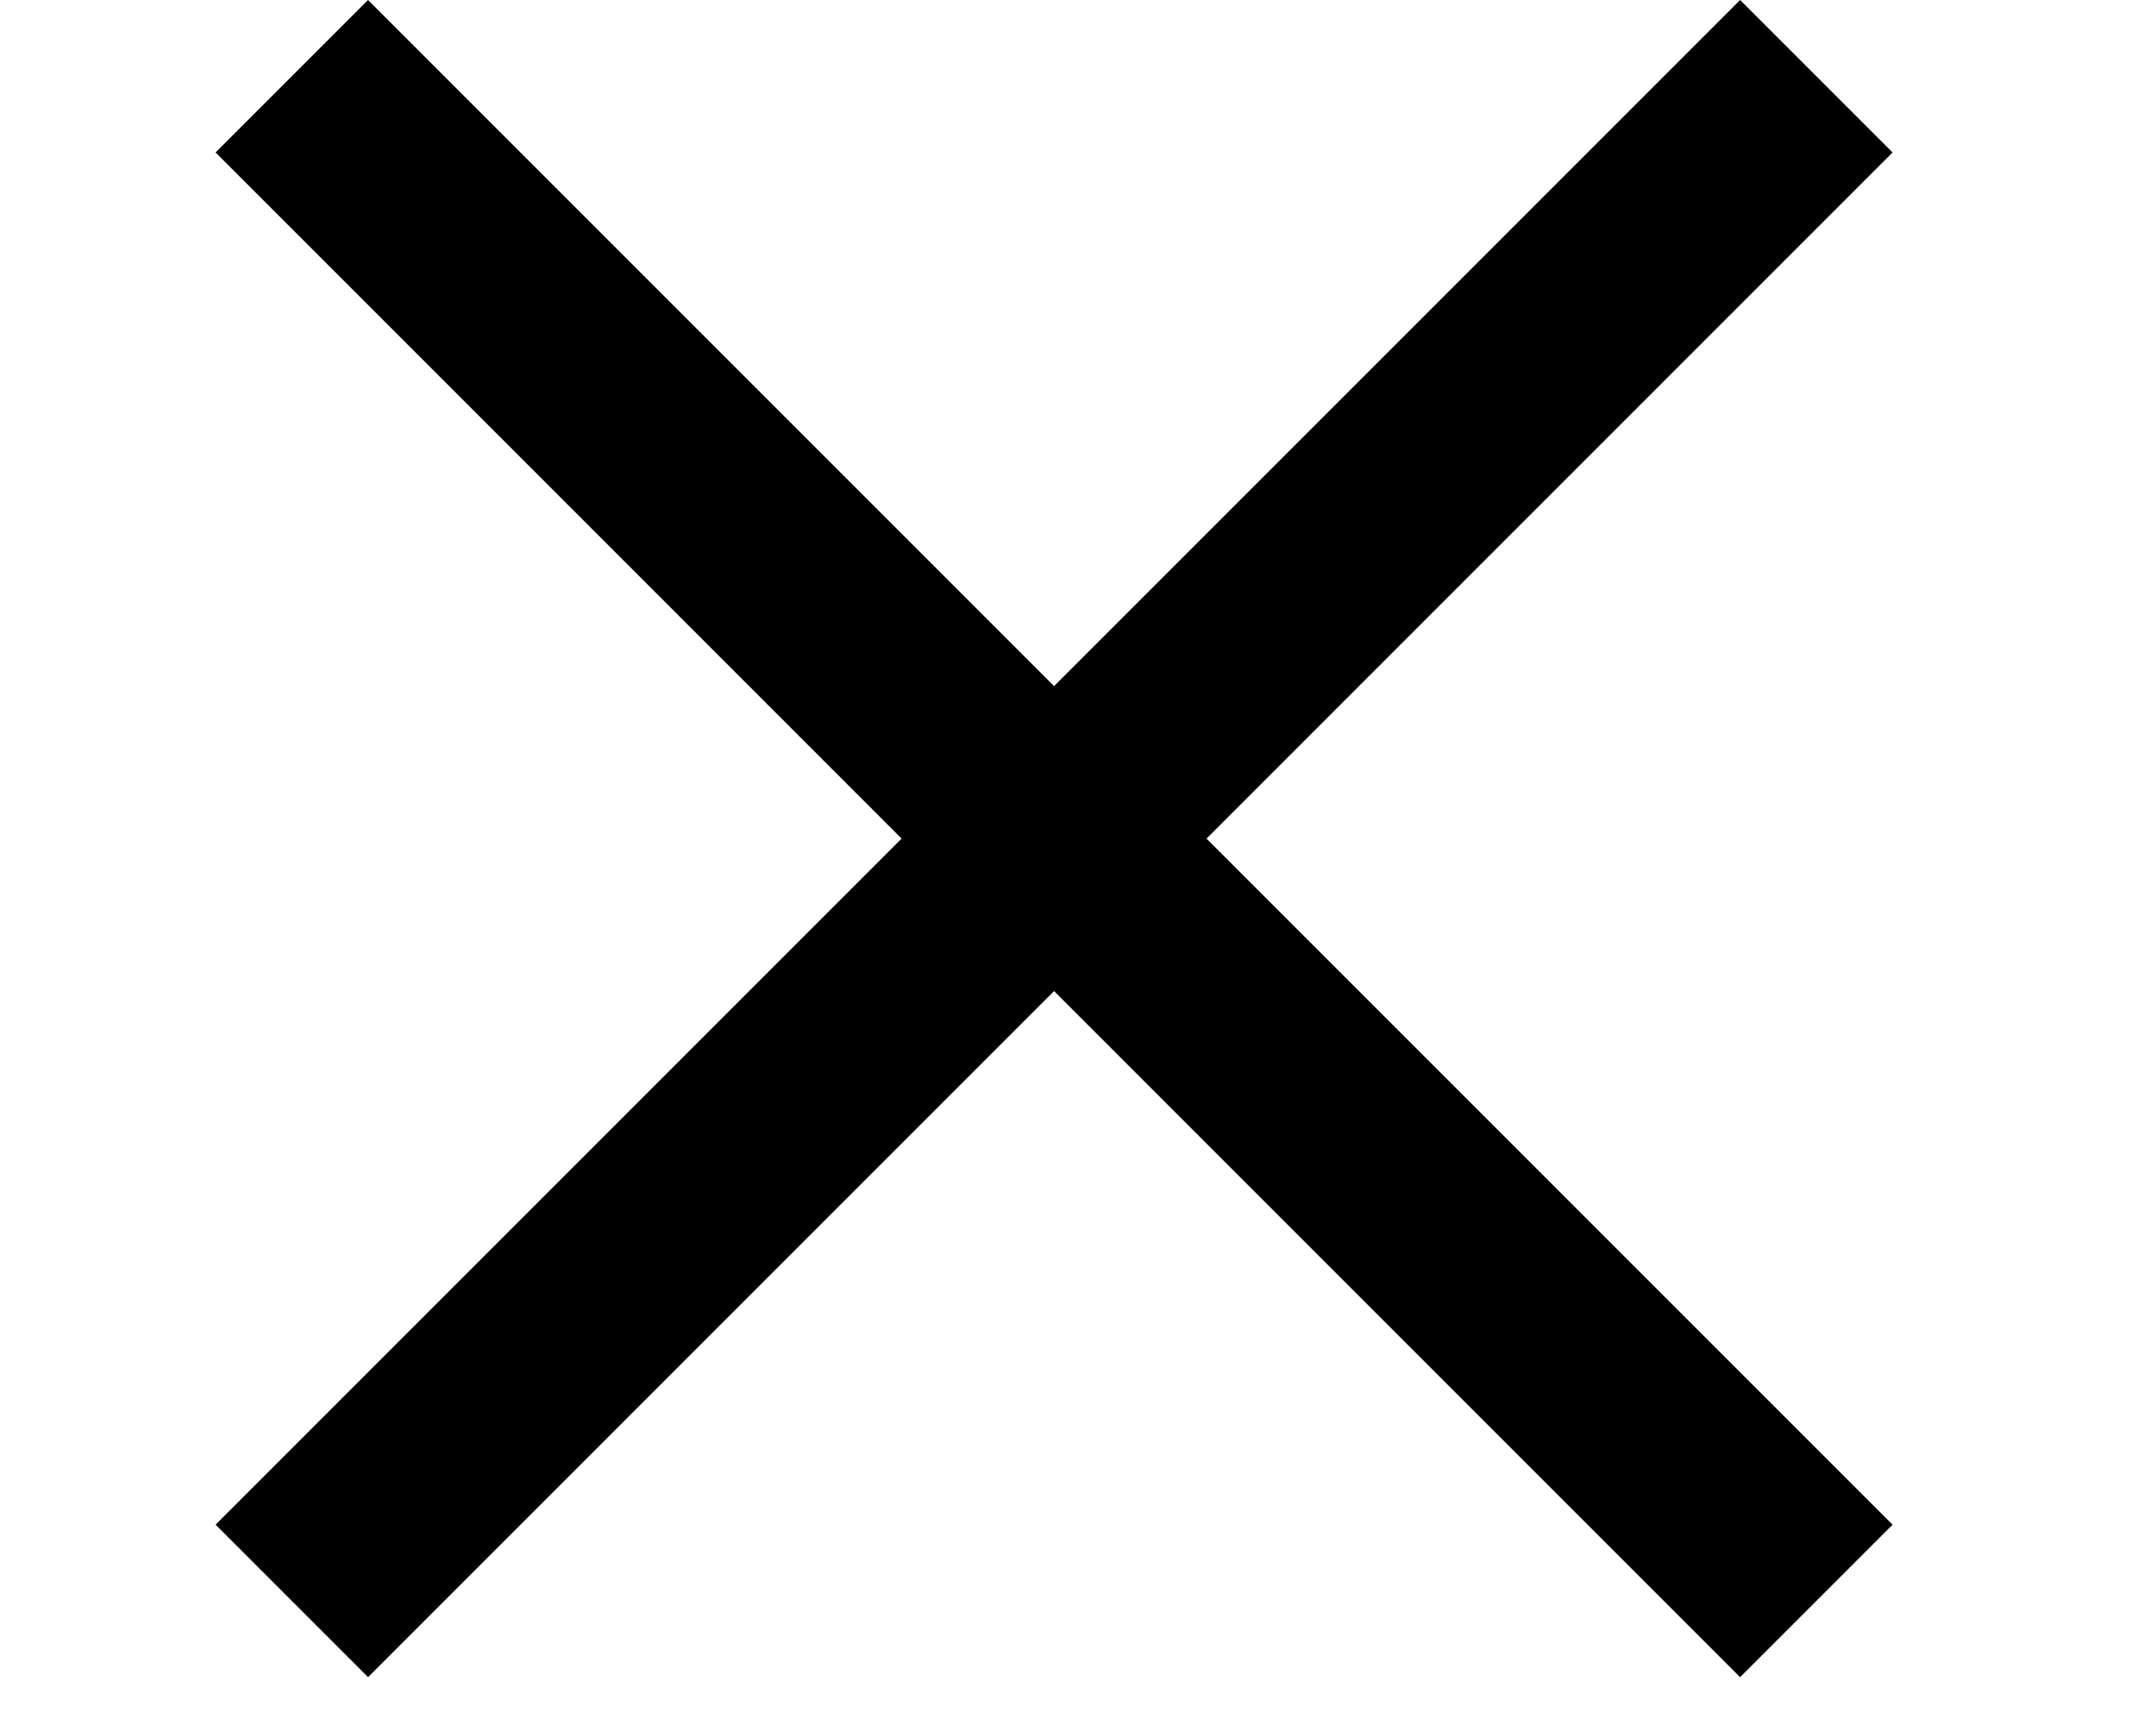 <svg width="25" height="20" viewBox="0 0 24 24" fill="none" xmlns="http://www.w3.org/2000/svg">
<rect x="2.121" width="30" height="3" transform="rotate(45 2.121 0)" fill="black"/>
<rect y="21.213" width="30" height="3" transform="rotate(-45 0 21.213)" fill="black"/>
</svg>
